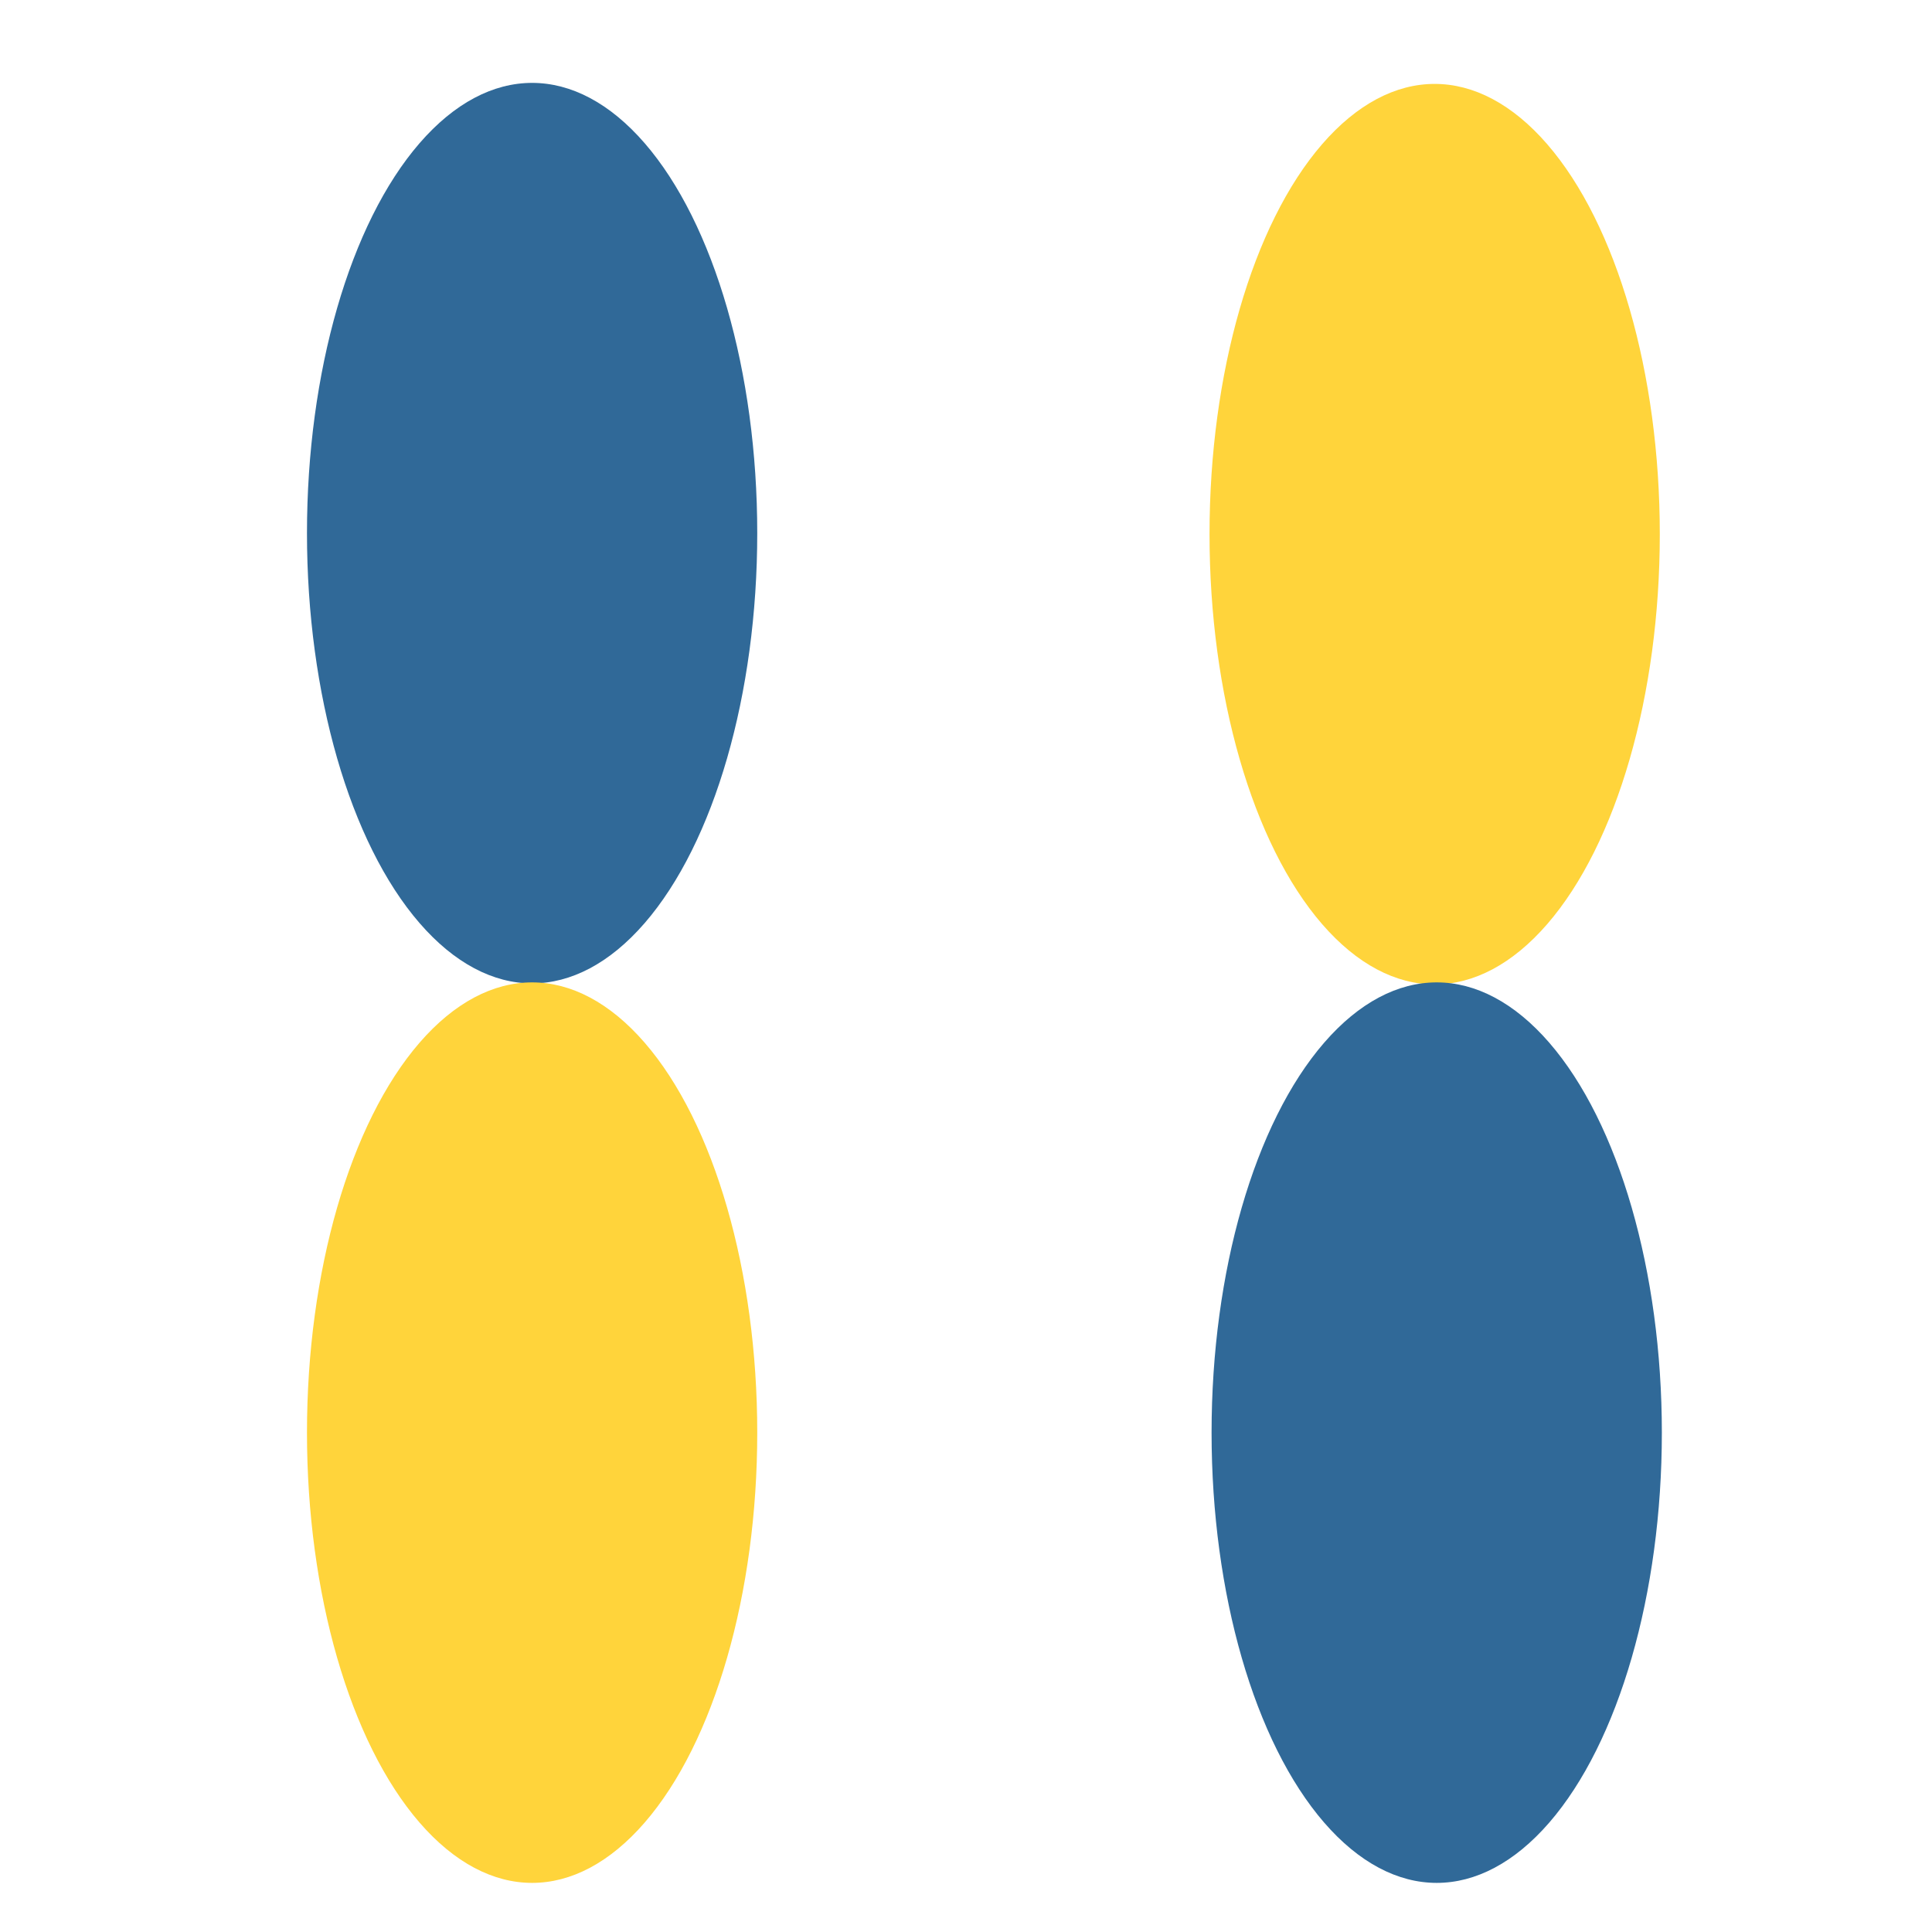     <svg id="e" version="1.1" viewBox="0 0 100 100" xmlns="http://www.w3.org/2000/svg">
        <ellipse id="d" cx="27.542" cy="27.595" rx="11.653" ry="23.305" style="fill-rule:evenodd;fill:#306998;paint-order:normal">
            <animateTransform 
                attributeName="transform" 
                type="rotate" 
                values="90 27.542 27.595; 90 27.542 27.595; 0 27.542 27.595; 0 27.542 27.595; 90 27.542 27.595;" 
                keyTimes="0; 0.3; 0.4; 0.9; 1" 
                dur="6s" 
                repeatCount="indefinite" />
        </ellipse>

        <ellipse id="c" cx="74.258" cy="27.648" rx="11.653" ry="23.305" style="fill-rule:evenodd;fill:#ffd43b;paint-order:normal">
            <animateTransform 
                attributeName="transform" 
                type="rotate" 
                values="0 74.258 27.648; 0 74.258 27.648; 90 74.258 27.648; 90 74.258 27.648; 0 74.258 27.648;" 
                keyTimes="0; 0.4; 0.5; 0.9; 1" 
                dur="8s" 
                repeatCount="indefinite" />
        </ellipse>

        <ellipse id="a" cx="74.364" cy="74.153" rx="11.653" ry="23.305" style="fill-rule:evenodd;fill:#306998;paint-order:normal">
            <animateTransform 
                attributeName="transform" 
                type="rotate" 
                values="0 74.364 74.153; 90 74.364 74.153; 90 74.364 74.153; 0 74.364 74.153; 0 74.364 74.153;" 
                keyTimes="0; 0.1; 0.5; 0.6; 1" 
                dur="9s" 
                repeatCount="indefinite" />
        </ellipse>

        <ellipse id="b" cx="27.542" cy="74.153" rx="11.653" ry="23.305" style="fill-rule:evenodd;fill:#ffd43b;paint-order:normal">
            <animateTransform 
                attributeName="transform" 
                type="rotate" 
                values="0 27.542 74.153; 0 27.542 74.153; 90 27.542 74.153; 90 27.542 74.153; 0 27.542 74.153;" 
                keyTimes="0; 0.4; 0.5; 0.9; 1" 
                dur="7s" 
                repeatCount="indefinite" />
        </ellipse>
    </svg>
